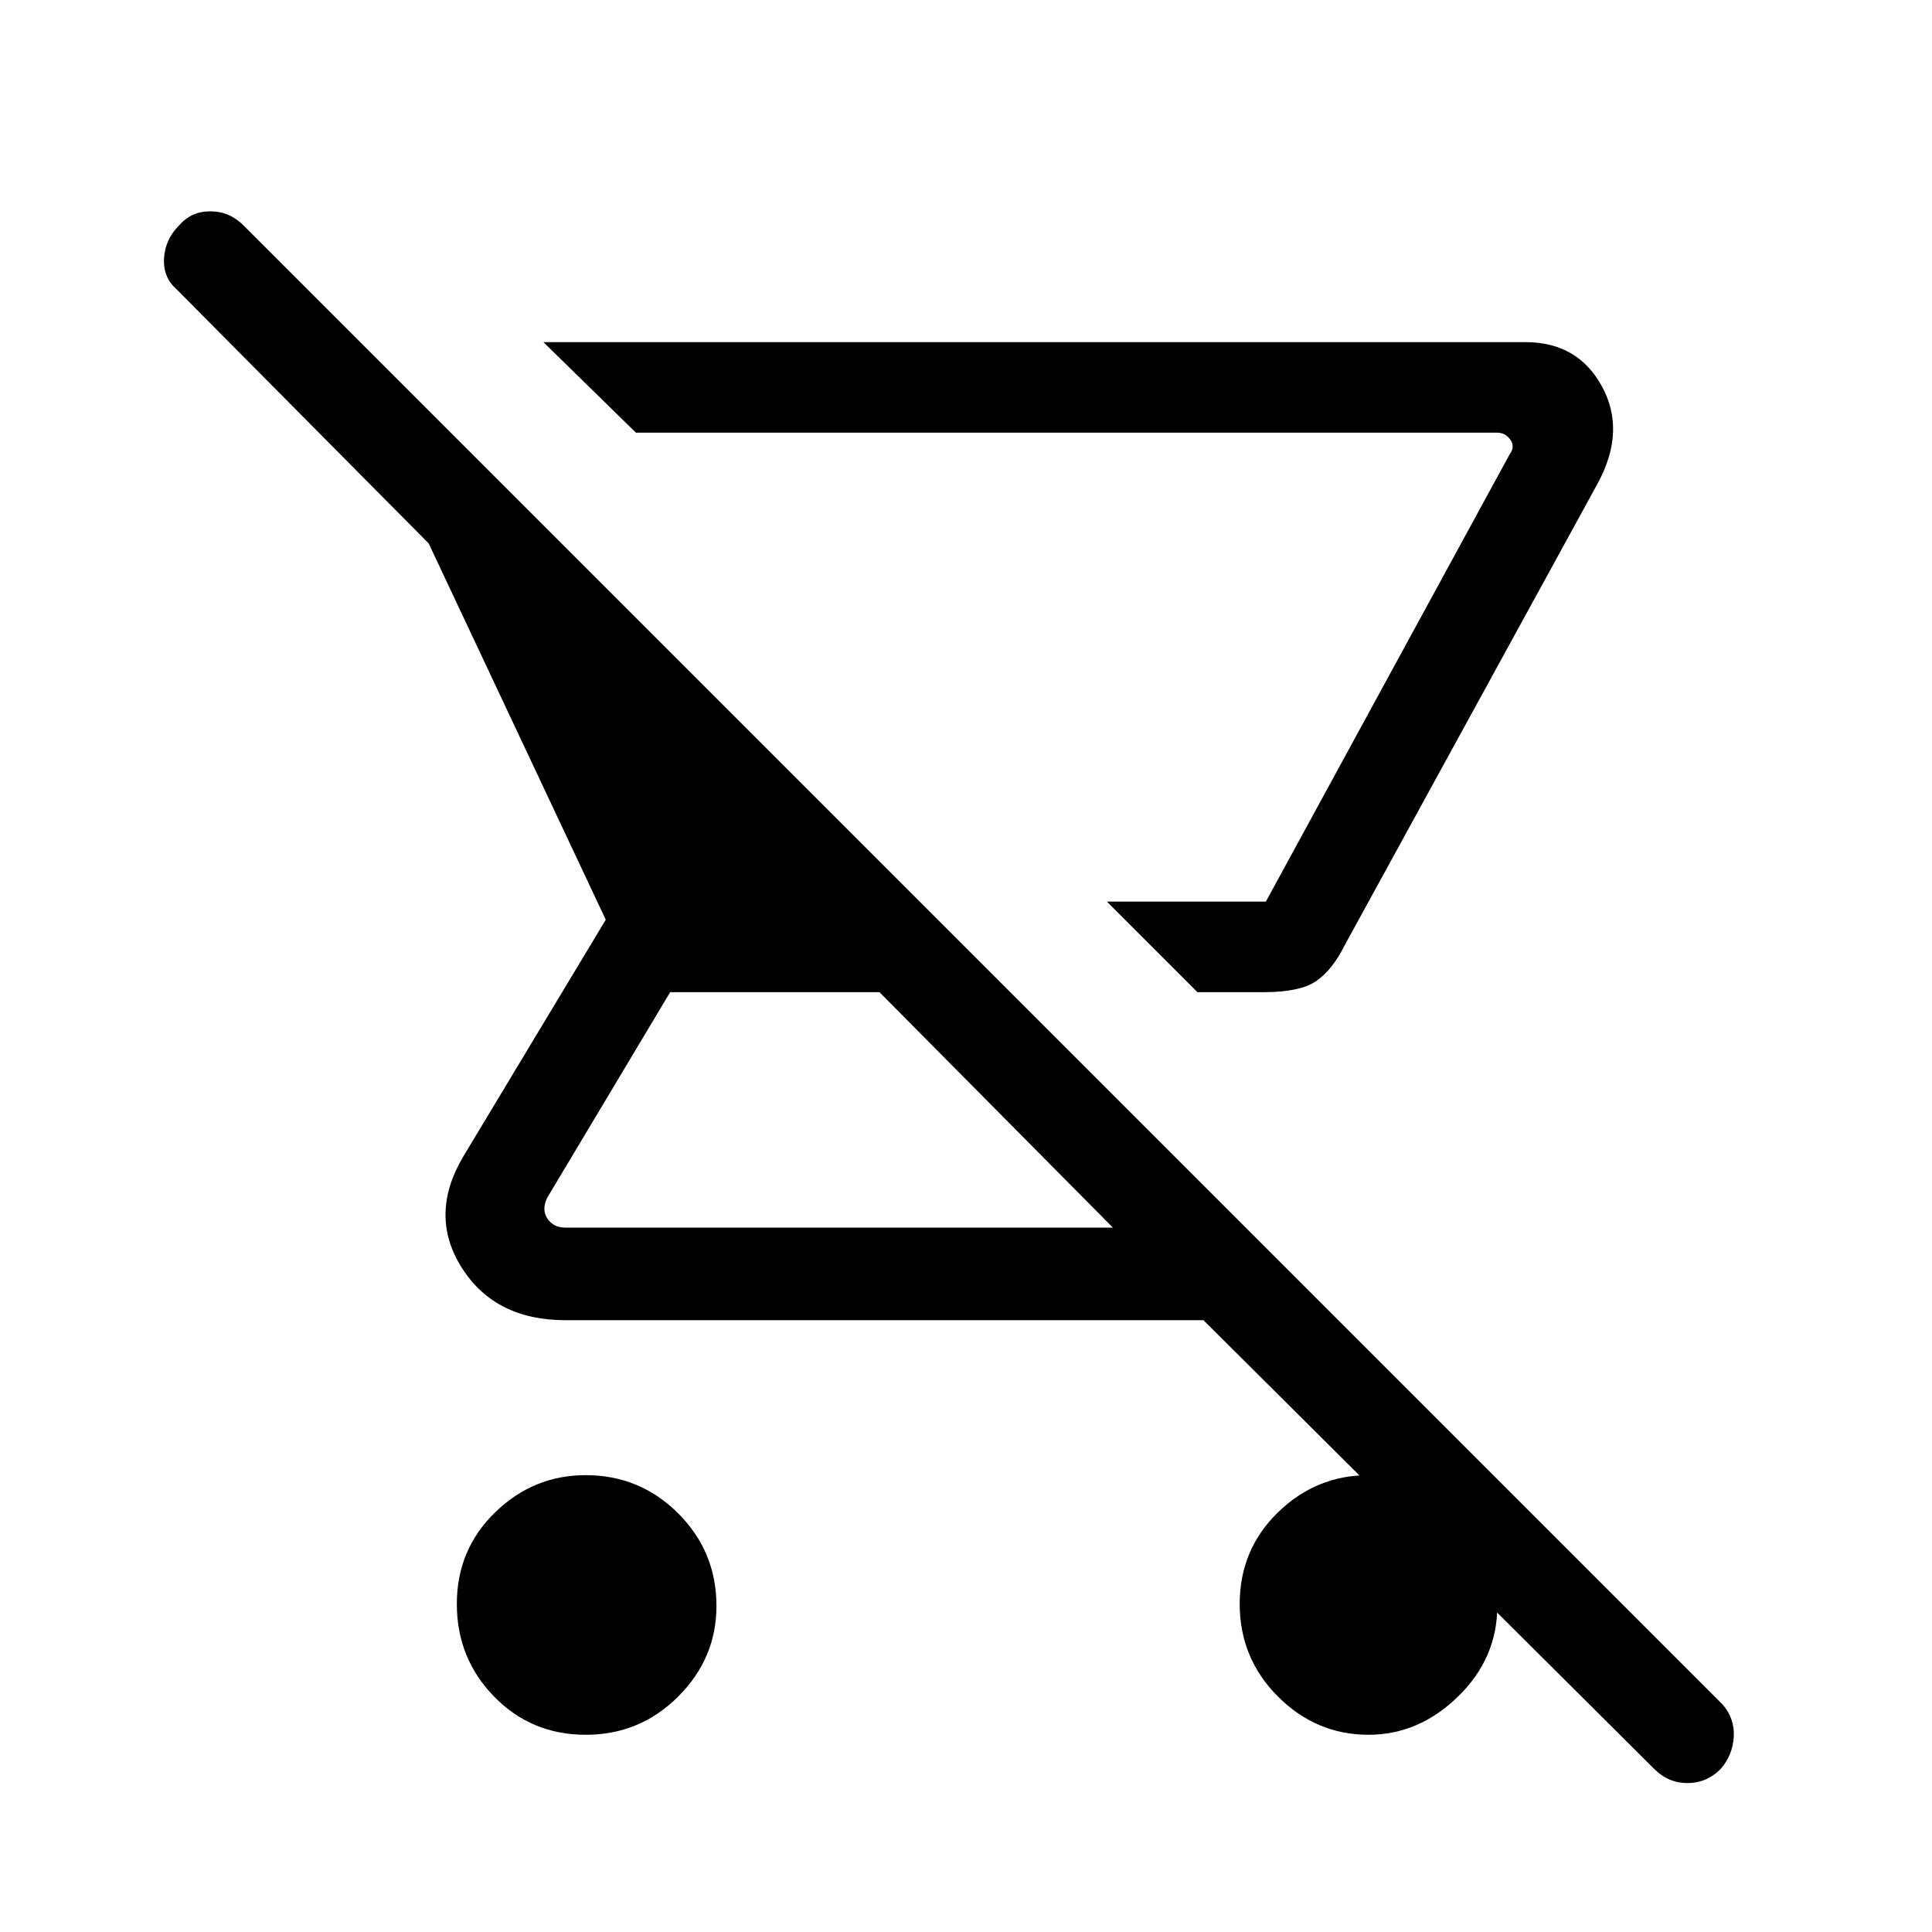 <svg xmlns="http://www.w3.org/2000/svg" height="48" width="48"><path d="M31.4 24.65H29.75L27.5 22.4H31.45L37.5 11.3Q37.65 11.1 37.525 10.925Q37.4 10.75 37.2 10.75H15.8L13.5 8.5H37.9Q39.2 8.5 39.8 9.6Q40.4 10.7 39.7 12L33.4 23.5Q33.1 24.1 32.7 24.375Q32.3 24.65 31.4 24.65ZM14.55 43.1Q13.2 43.1 12.275 42.15Q11.35 41.2 11.35 39.85Q11.35 38.5 12.3 37.575Q13.25 36.65 14.55 36.65Q15.9 36.65 16.85 37.6Q17.8 38.55 17.8 39.9Q17.8 41.2 16.85 42.15Q15.9 43.1 14.55 43.1ZM41.1 43.95 29.9 32.8H14.05Q12.3 32.8 11.475 31.5Q10.65 30.2 11.5 28.75L15.05 22.85L10.65 13.5L4.4 7.2Q4.05 6.9 4.075 6.425Q4.1 5.95 4.45 5.6Q4.75 5.25 5.225 5.25Q5.7 5.25 6.05 5.6L42.8 42.35Q43.1 42.7 43.075 43.15Q43.05 43.6 42.75 43.95Q42.4 44.3 41.925 44.3Q41.45 44.3 41.1 43.95ZM27.65 30.5 21.85 24.65H16.65L13.6 29.75Q13.45 30.05 13.6 30.275Q13.75 30.5 14.05 30.5ZM31.45 22.4H27.5H31.45Q31.45 22.4 31.45 22.4Q31.45 22.4 31.45 22.4ZM34 43.1Q32.7 43.1 31.75 42.15Q30.8 41.2 30.8 39.85Q30.8 38.5 31.75 37.575Q32.7 36.65 34 36.65Q35.25 36.65 36.225 37.6Q37.2 38.55 37.2 39.9Q37.2 41.2 36.225 42.15Q35.25 43.1 34 43.1Z"/></svg>